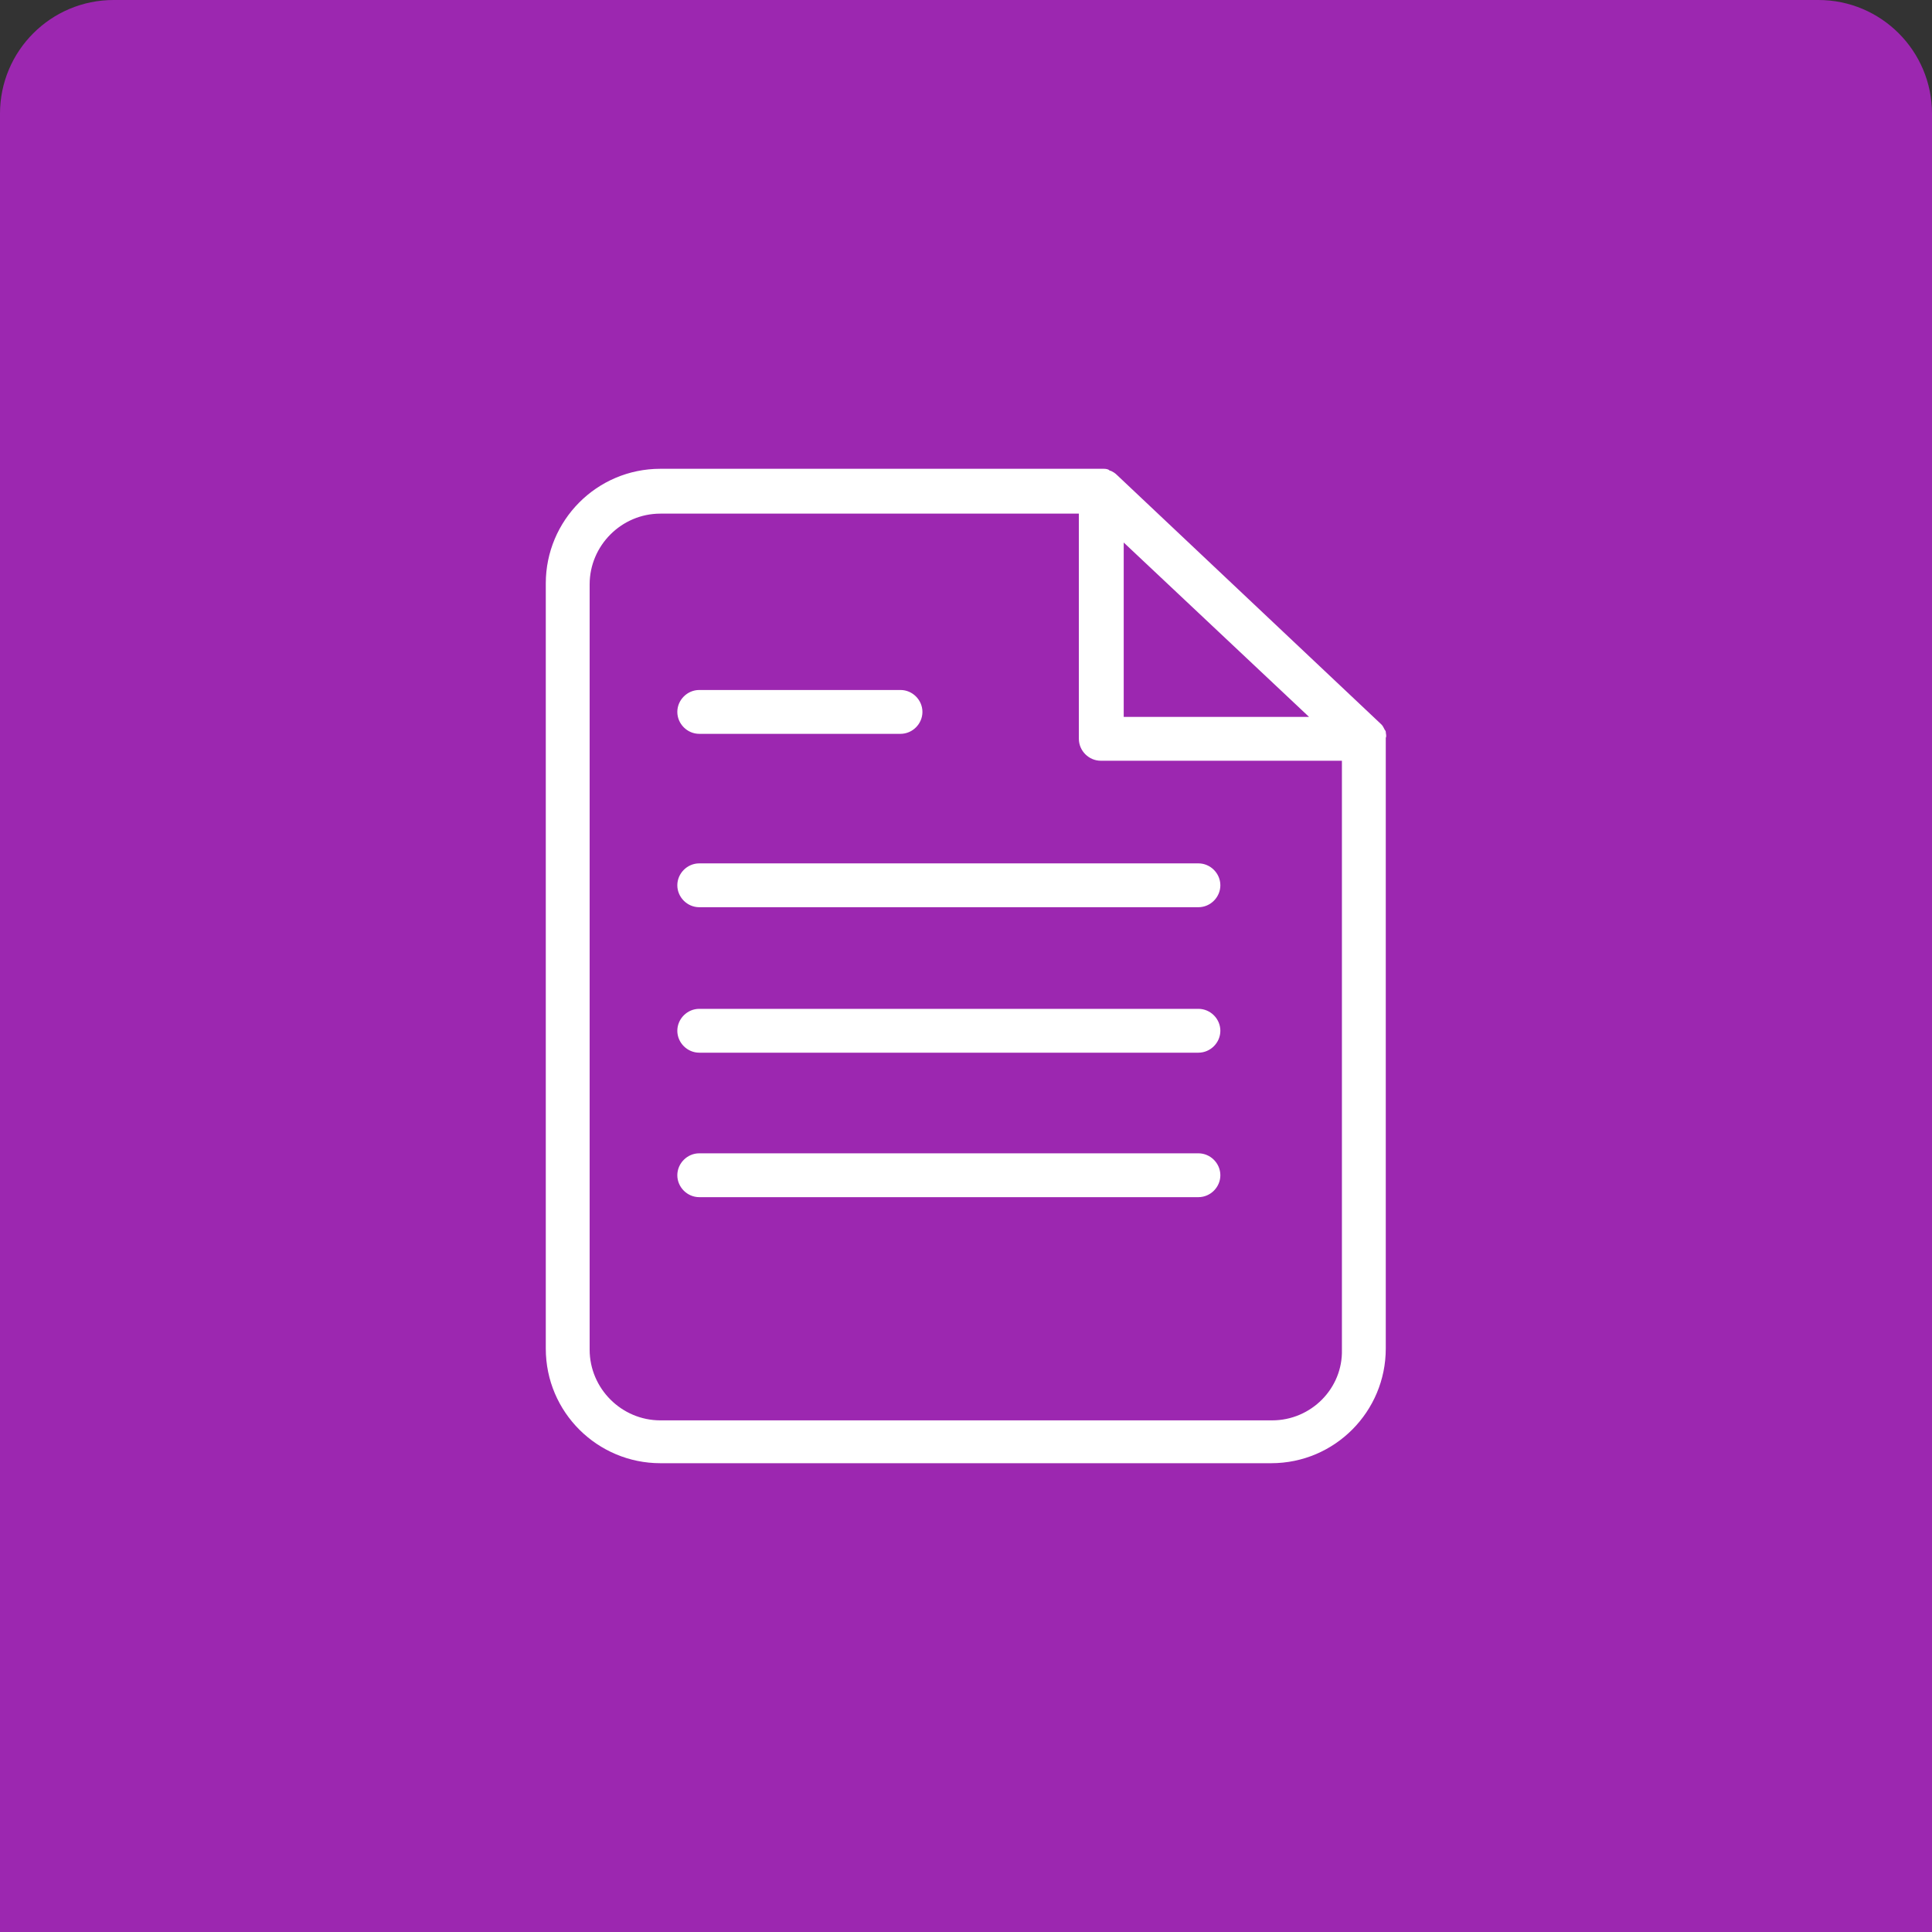 <svg width="136" height="136" viewBox="0 0 136 136" fill="none" xmlns="http://www.w3.org/2000/svg">
<rect x="0" y="0" width="136" height="136" fill="#333333" stroke="none"/>
<path d="M0 8C0 3.582 3.582 0 8 0H128C132.418 0 136 3.582 136 8V136H0V8Z" fill="#9C27B0"/>
<g clip-path="url(#clip0)">
<path d="M97.549 51.517C97.549 51.447 97.478 51.377 97.478 51.377C97.408 51.236 97.338 51.096 97.268 51.026L97.198 50.956L78.611 33.421C78.47 33.281 78.33 33.21 78.19 33.14C78.12 33.14 78.12 33.14 78.049 33.07C77.909 33 77.769 33 77.629 33H77.559H46.486C41.997 33 38.42 36.647 38.42 41.066V94.934C38.42 99.423 42.068 103 46.486 103H89.482C93.971 103 97.549 99.353 97.549 94.934V52.008C97.549 51.938 97.549 51.938 97.549 51.938C97.619 51.798 97.549 51.657 97.549 51.517ZM79.102 38.19L92.148 50.465H79.102V38.19ZM94.462 95.004C94.532 97.74 92.288 99.984 89.552 99.984H46.486C43.751 99.984 41.507 97.74 41.507 95.004V41.136C41.507 38.401 43.751 36.156 46.486 36.156H75.945V52.008C75.945 52.85 76.647 53.551 77.488 53.551H94.462V95.004Z" fill="white"/>
<path d="M63.39 48.571H49.222C48.38 48.571 47.679 49.273 47.679 50.114C47.679 50.956 48.38 51.657 49.222 51.657H63.39C64.232 51.657 64.933 50.956 64.933 50.114C64.933 49.273 64.232 48.571 63.39 48.571Z" fill="white"/>
<path d="M84.362 60.776H49.222C48.38 60.776 47.679 61.477 47.679 62.319C47.679 63.16 48.38 63.862 49.222 63.862H84.362C85.204 63.862 85.905 63.16 85.905 62.319C85.905 61.477 85.204 60.776 84.362 60.776Z" fill="white"/>
<path d="M84.362 71.016H49.222C48.38 71.016 47.679 71.718 47.679 72.559C47.679 73.401 48.38 74.102 49.222 74.102H84.362C85.204 74.102 85.905 73.401 85.905 72.559C85.905 71.718 85.204 71.016 84.362 71.016Z" fill="white"/>
<path d="M84.362 81.186H49.222C48.38 81.186 47.679 81.888 47.679 82.73C47.679 83.571 48.38 84.272 49.222 84.272H84.362C85.204 84.272 85.905 83.571 85.905 82.73C85.905 81.888 85.204 81.186 84.362 81.186Z" fill="white"/>
</g>
<defs>
<clipPath id="clip0">
<rect width="70" height="70" fill="white" transform="translate(33 33)"/>
</clipPath>
</defs>
</svg>
